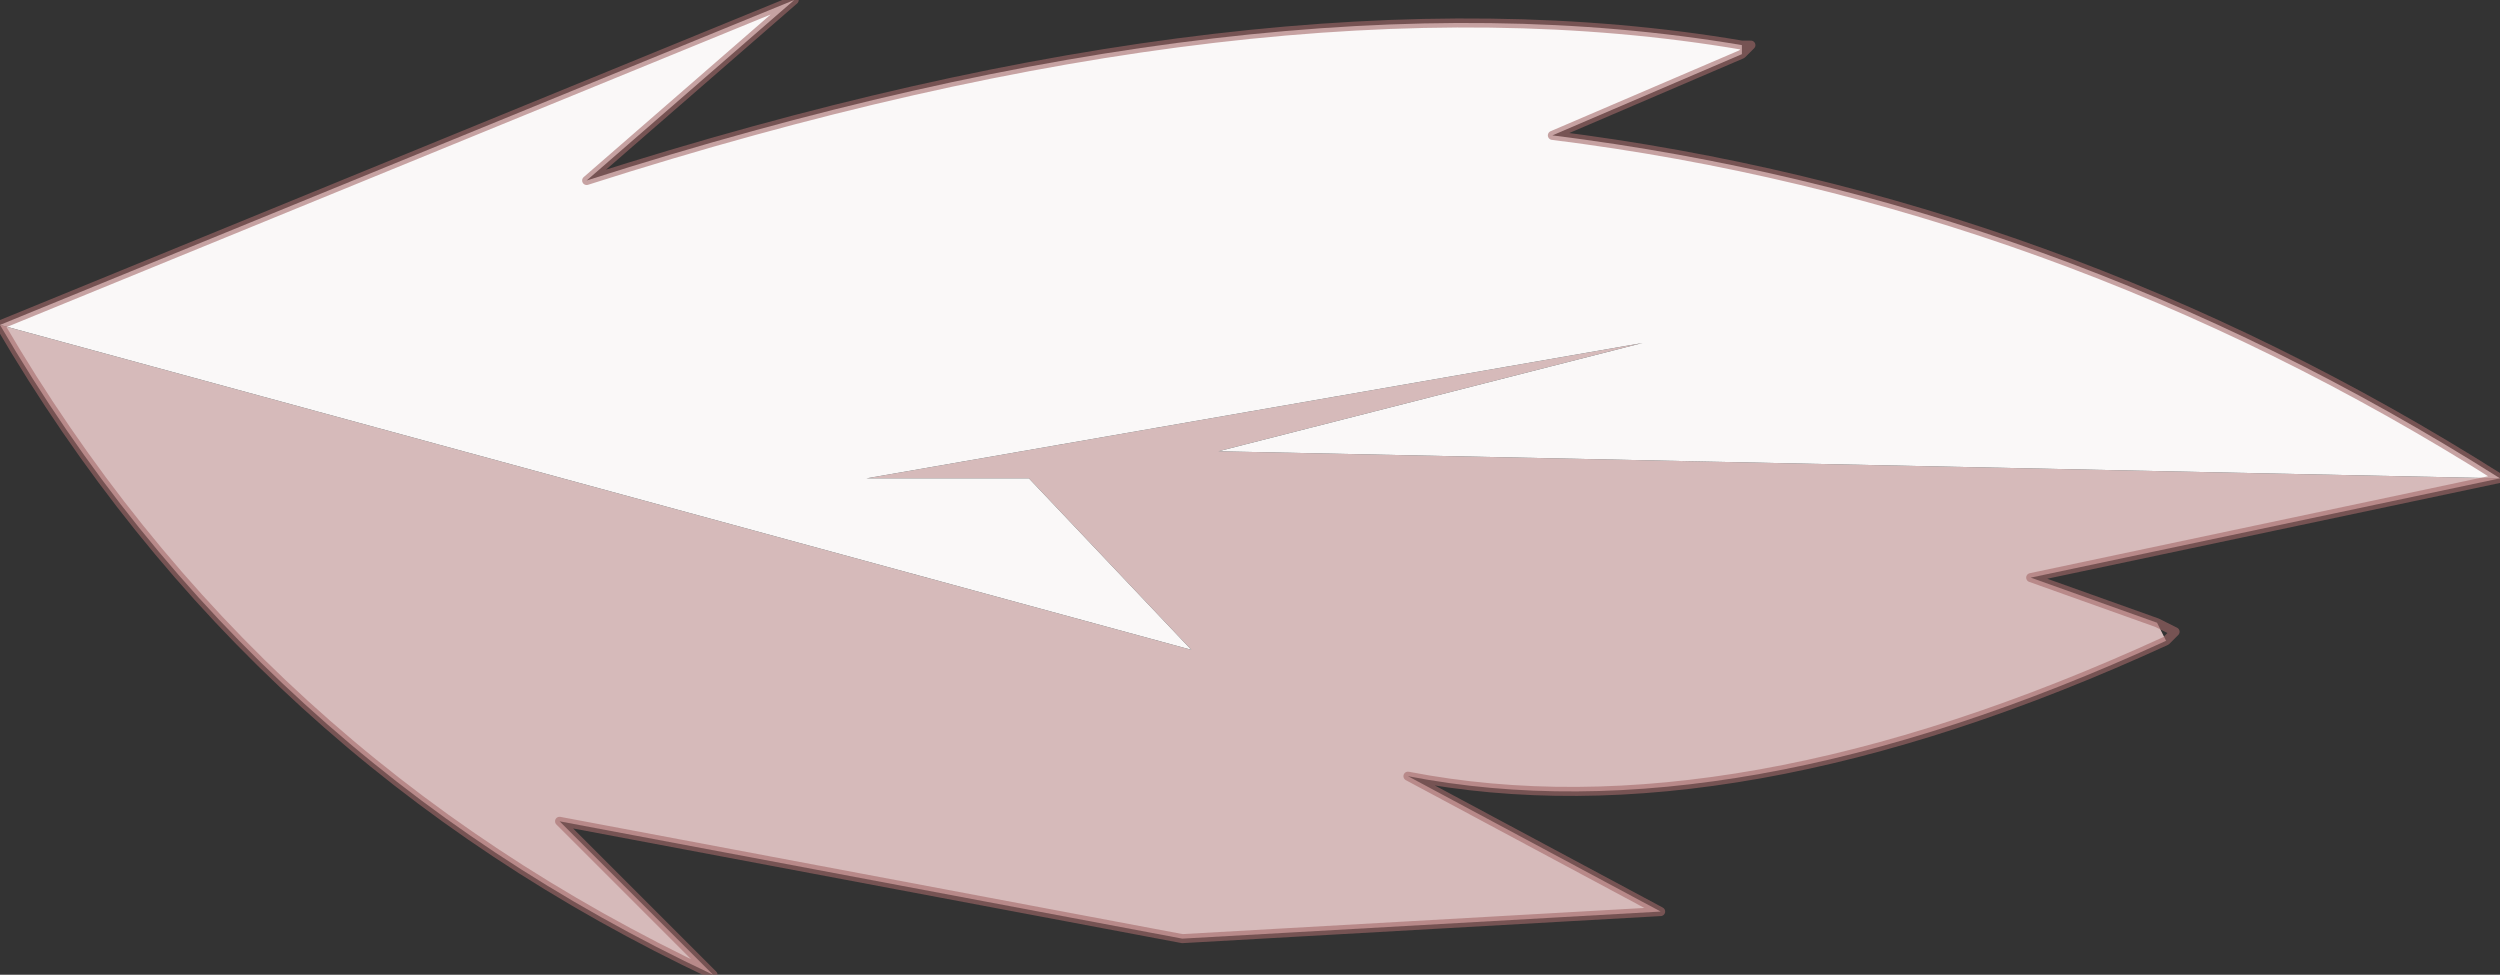 <?xml version="1.0" encoding="UTF-8" standalone="no"?>
<svg xmlns:ffdec="https://www.free-decompiler.com/flash" xmlns:xlink="http://www.w3.org/1999/xlink" ffdec:objectType="shape" height="5.4px" width="13.85px" xmlns="http://www.w3.org/2000/svg">
  <rect width="100%" height="100%" fill="#333333" stroke="none"/>
  <g transform="matrix(1.0, 0.0, 0.0, 1.0, 6.9, 2.7)">
    <path d="M-6.9 -0.9 L-0.3 0.9 -1.2 -0.05 -2.1 -0.05 2.2 -0.8 -0.15 -0.2 6.95 -0.05 4.35 0.5 5.05 0.75 5.1 0.85 Q2.7 1.95 0.9 1.6 L2.3 2.35 -0.35 2.5 -3.8 1.85 -2.95 2.7 Q-5.5 1.5 -6.9 -0.9" fill="#d6baba" fill-rule="evenodd" stroke="none"/>
    <path d="M2.75 -2.4 L1.7 -1.95 Q4.5 -1.6 6.95 -0.05 L-0.15 -0.2 2.2 -0.8 -2.1 -0.05 -1.2 -0.05 -0.3 0.9 -6.9 -0.9 -2.5 -2.7 -3.65 -1.7 Q0.1 -2.9 2.75 -2.45 L2.75 -2.4" fill="#faf8f8" fill-rule="evenodd" stroke="none"/>
    <path d="M6.95 -0.05 Q4.5 -1.6 1.7 -1.95 L2.75 -2.4 2.8 -2.45 2.75 -2.45 Q0.1 -2.9 -3.65 -1.7 L-2.5 -2.7 -6.9 -0.9 Q-5.5 1.5 -2.95 2.7 L-3.8 1.85 -0.35 2.5 2.3 2.35 0.9 1.6 Q2.7 1.95 5.1 0.85 L5.15 0.8 5.05 0.75 4.35 0.5 6.95 -0.05 Z" fill="none" stroke="#a36a6a" stroke-linecap="round" stroke-linejoin="round" stroke-opacity="0.6" stroke-width="0.05"/>
  </g>
</svg>
